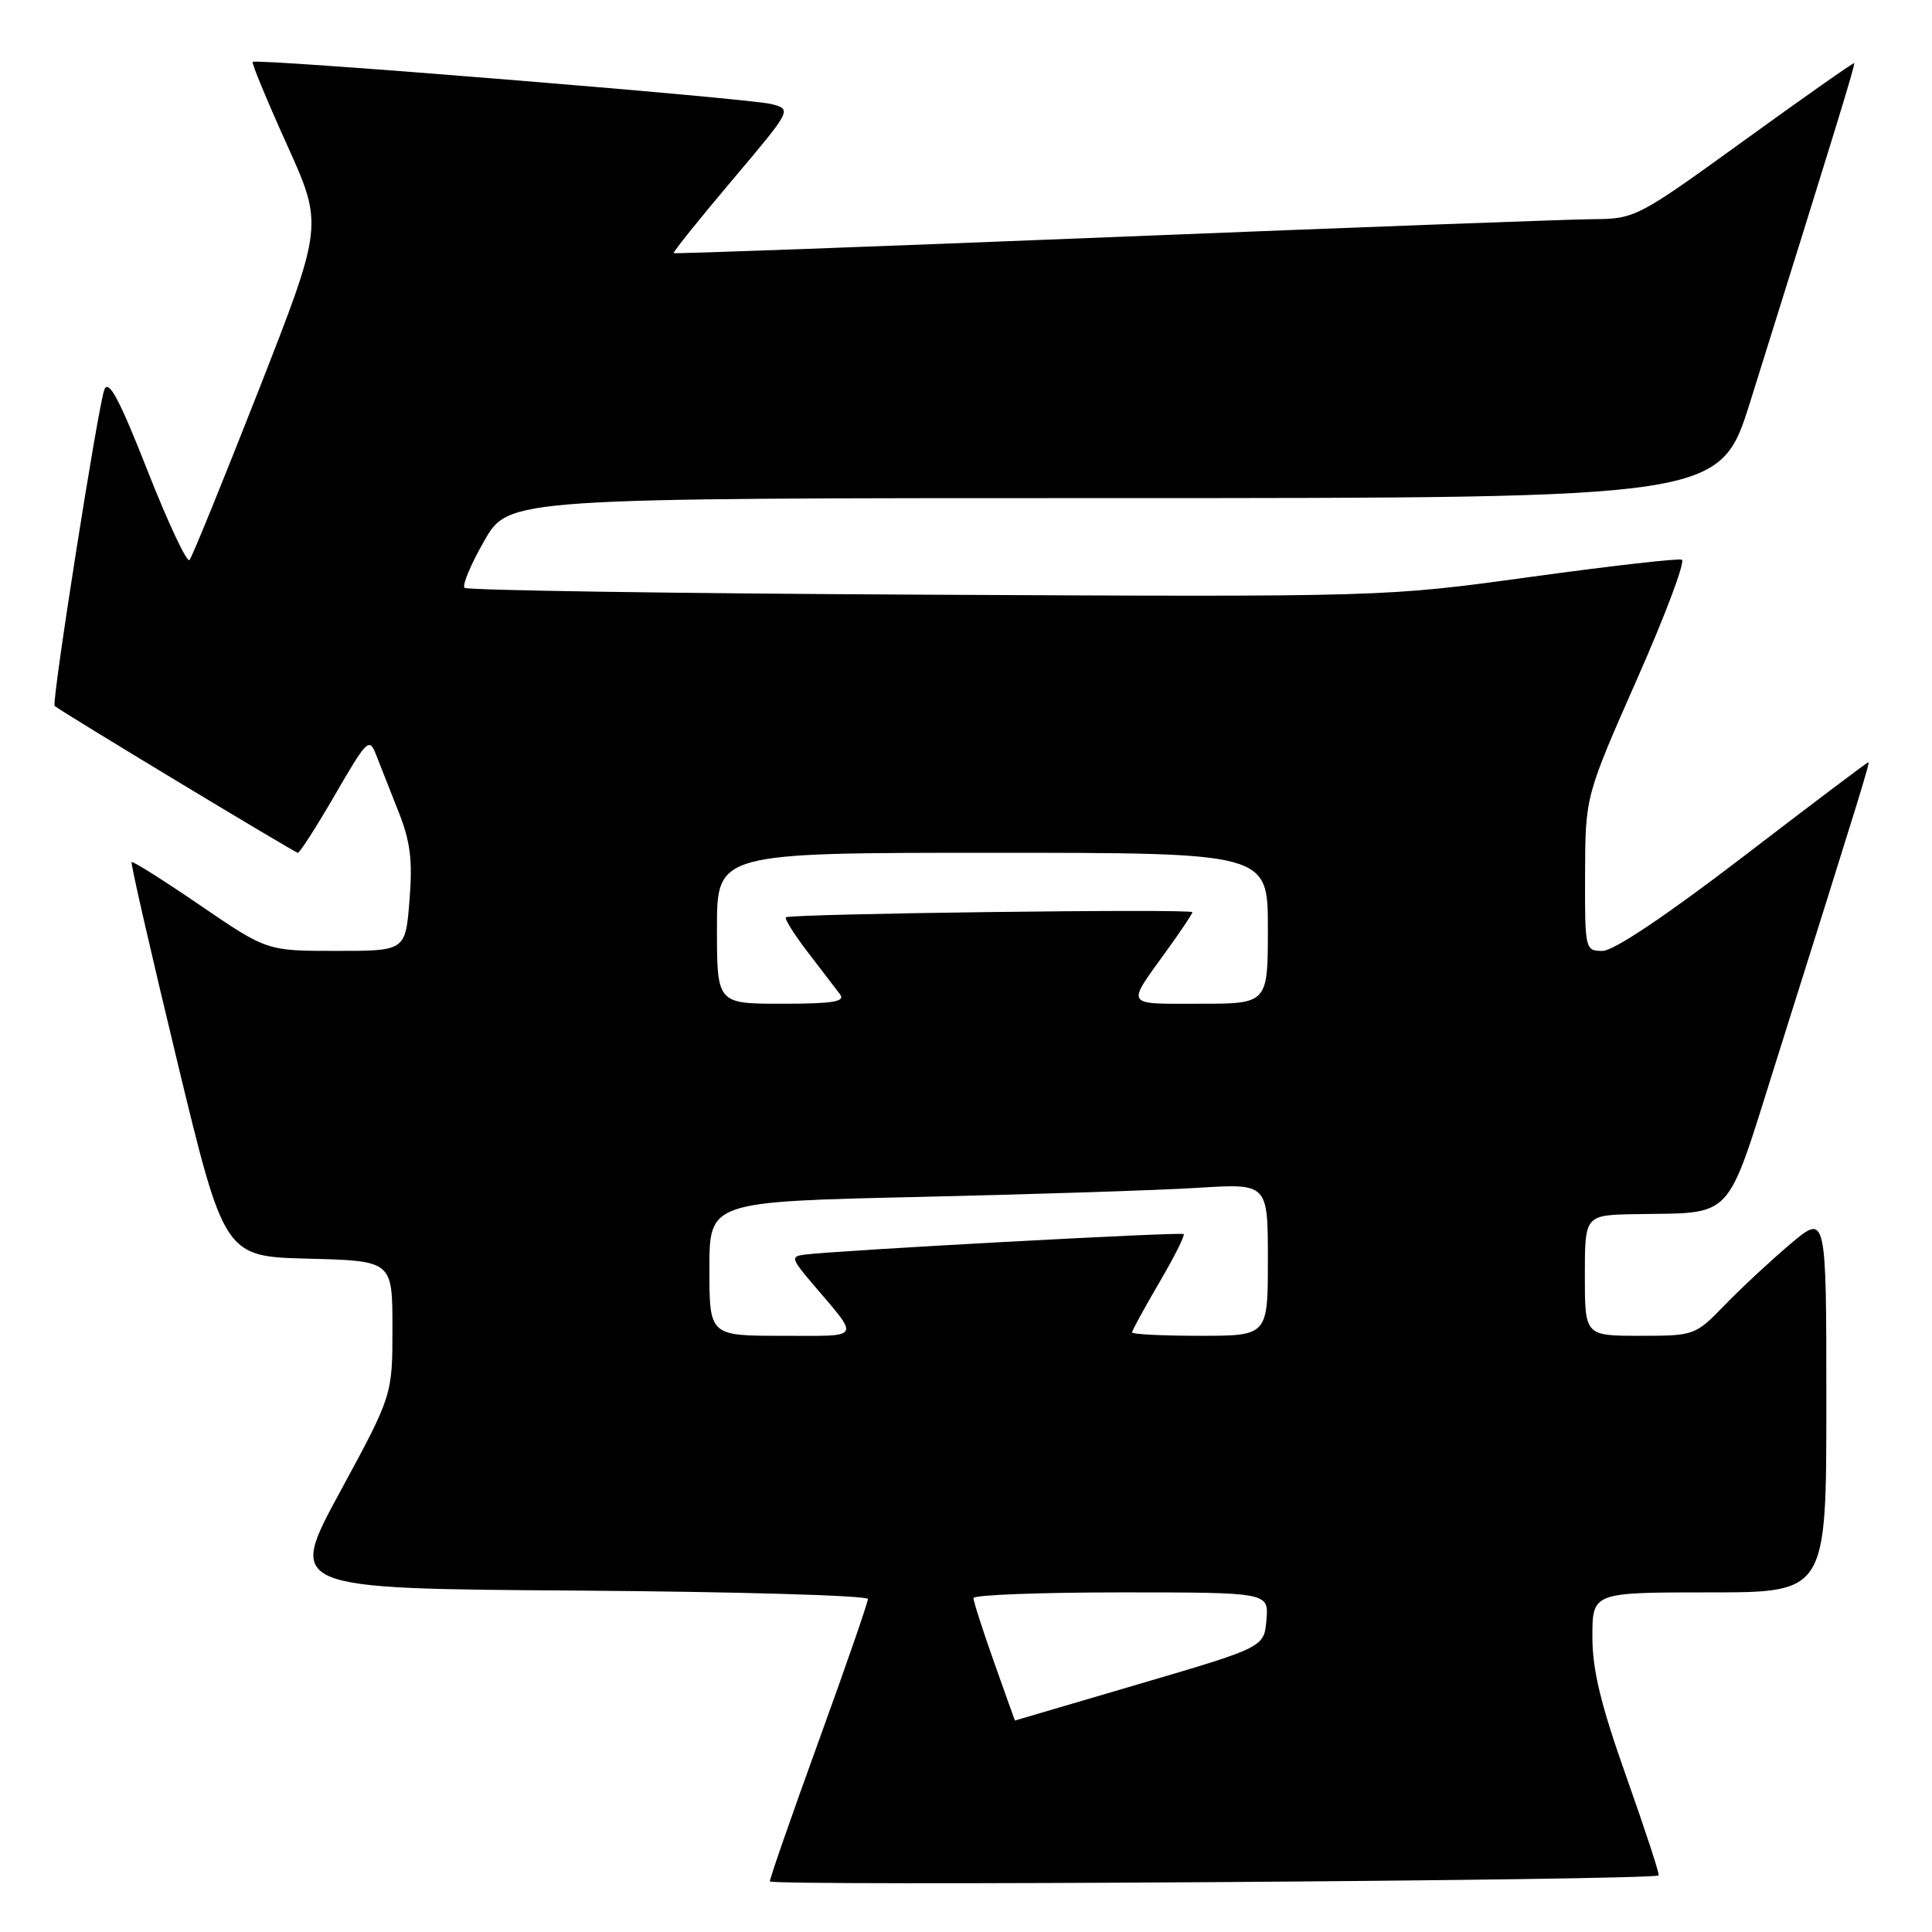 <?xml version="1.0" encoding="UTF-8" standalone="no"?>
<!DOCTYPE svg PUBLIC "-//W3C//DTD SVG 1.1//EN" "http://www.w3.org/Graphics/SVG/1.1/DTD/svg11.dtd" >
<svg xmlns="http://www.w3.org/2000/svg" xmlns:xlink="http://www.w3.org/1999/xlink" version="1.1" viewBox="0 0 256 256">
 <g >
 <path fill="currentColor"
d=" M 219.78 248.50 C 219.93 248.38 218.02 242.54 215.53 235.52 C 212.12 225.91 211.00 221.31 211.00 216.88 C 211.00 211.00 211.00 211.00 226.50 211.00 C 242.00 211.00 242.00 211.00 242.00 185.91 C 242.00 160.81 242.00 160.81 237.25 164.82 C 234.64 167.03 230.72 170.67 228.55 172.91 C 224.63 176.96 224.52 177.00 217.30 177.00 C 210.00 177.00 210.00 177.00 210.00 169.00 C 210.00 161.00 210.00 161.00 216.75 160.88 C 229.90 160.65 228.59 162.05 235.23 141.00 C 246.82 104.22 247.81 101.00 247.56 101.00 C 247.42 101.00 239.97 106.62 231.00 113.50 C 220.80 121.32 213.81 126.00 212.35 126.00 C 210.03 126.00 210.00 125.85 210.03 115.75 C 210.07 105.50 210.07 105.50 216.91 90.00 C 220.68 81.47 223.35 74.35 222.85 74.16 C 222.35 73.97 213.29 75.00 202.71 76.46 C 183.49 79.10 183.49 79.10 122.83 78.80 C 89.46 78.64 61.89 78.22 61.55 77.89 C 61.22 77.55 62.40 74.74 64.18 71.64 C 67.42 66.00 67.42 66.00 147.67 66.00 C 227.91 66.00 227.91 66.00 231.91 53.25 C 243.17 17.28 245.86 8.52 245.69 8.37 C 245.58 8.28 239.03 12.88 231.13 18.60 C 217.00 28.82 216.66 29.00 211.13 29.04 C 208.03 29.06 179.40 30.13 147.50 31.41 C 115.60 32.69 89.39 33.65 89.26 33.54 C 89.13 33.44 92.60 29.11 96.98 23.92 C 104.94 14.50 104.94 14.50 102.22 13.79 C 99.28 13.02 33.95 7.71 33.48 8.20 C 33.33 8.37 35.37 13.30 38.02 19.17 C 42.84 29.83 42.84 29.83 34.29 51.67 C 29.58 63.67 25.45 73.82 25.11 74.21 C 24.77 74.60 22.26 69.26 19.54 62.34 C 15.82 52.89 14.40 50.22 13.83 51.63 C 13.02 53.63 6.80 93.16 7.24 93.54 C 8.06 94.27 39.09 113.00 39.47 113.00 C 39.72 113.00 41.95 109.53 44.41 105.28 C 48.65 97.97 48.93 97.69 49.84 100.03 C 50.37 101.39 51.70 104.77 52.80 107.54 C 54.38 111.51 54.69 114.00 54.26 119.29 C 53.73 126.00 53.73 126.00 44.55 126.00 C 35.37 126.00 35.37 126.00 26.55 119.98 C 21.69 116.66 17.59 114.07 17.44 114.23 C 17.29 114.38 20.00 126.20 23.45 140.50 C 29.73 166.50 29.73 166.50 40.87 166.78 C 52.00 167.07 52.00 167.07 52.00 175.97 C 52.00 184.88 52.00 184.88 45.05 197.69 C 38.10 210.50 38.10 210.50 76.55 210.76 C 97.70 210.91 115.00 211.41 115.00 211.88 C 115.00 212.35 112.08 220.78 108.51 230.62 C 104.94 240.45 102.02 248.85 102.01 249.29 C 102.00 249.95 218.95 249.17 219.78 248.50 Z  M 131.72 220.25 C 130.21 215.99 128.98 212.16 128.99 211.75 C 129.00 211.34 137.80 211.00 148.56 211.00 C 168.12 211.00 168.12 211.00 167.81 214.64 C 167.50 218.27 167.50 218.27 151.00 223.12 C 141.93 225.78 134.49 227.97 134.48 227.98 C 134.47 227.99 133.23 224.51 131.72 220.25 Z  M 94.00 168.11 C 94.00 159.23 94.00 159.23 121.75 158.60 C 137.01 158.25 153.66 157.71 158.75 157.39 C 168.00 156.81 168.00 156.81 168.00 166.91 C 168.00 177.00 168.00 177.00 159.00 177.00 C 154.05 177.00 150.00 176.80 150.00 176.55 C 150.00 176.31 151.62 173.35 153.59 169.98 C 155.57 166.61 157.03 163.70 156.84 163.52 C 156.52 163.21 110.86 165.69 106.55 166.25 C 104.78 166.48 104.87 166.81 107.58 170.00 C 114.03 177.60 114.37 177.00 103.62 177.00 C 94.00 177.00 94.00 177.00 94.00 168.11 Z  M 95.00 123.00 C 95.00 113.00 95.00 113.00 131.50 113.00 C 168.00 113.00 168.00 113.00 168.00 123.00 C 168.00 133.00 168.00 133.00 158.94 133.00 C 148.90 133.00 149.18 133.47 154.66 125.87 C 156.50 123.32 158.00 121.07 158.00 120.87 C 158.00 120.39 104.62 121.07 104.13 121.55 C 103.93 121.75 105.25 123.84 107.06 126.20 C 108.88 128.57 110.79 131.06 111.31 131.75 C 112.04 132.73 110.35 133.00 103.62 133.00 C 95.00 133.00 95.00 133.00 95.00 123.00 Z "/>
</g>
</svg>